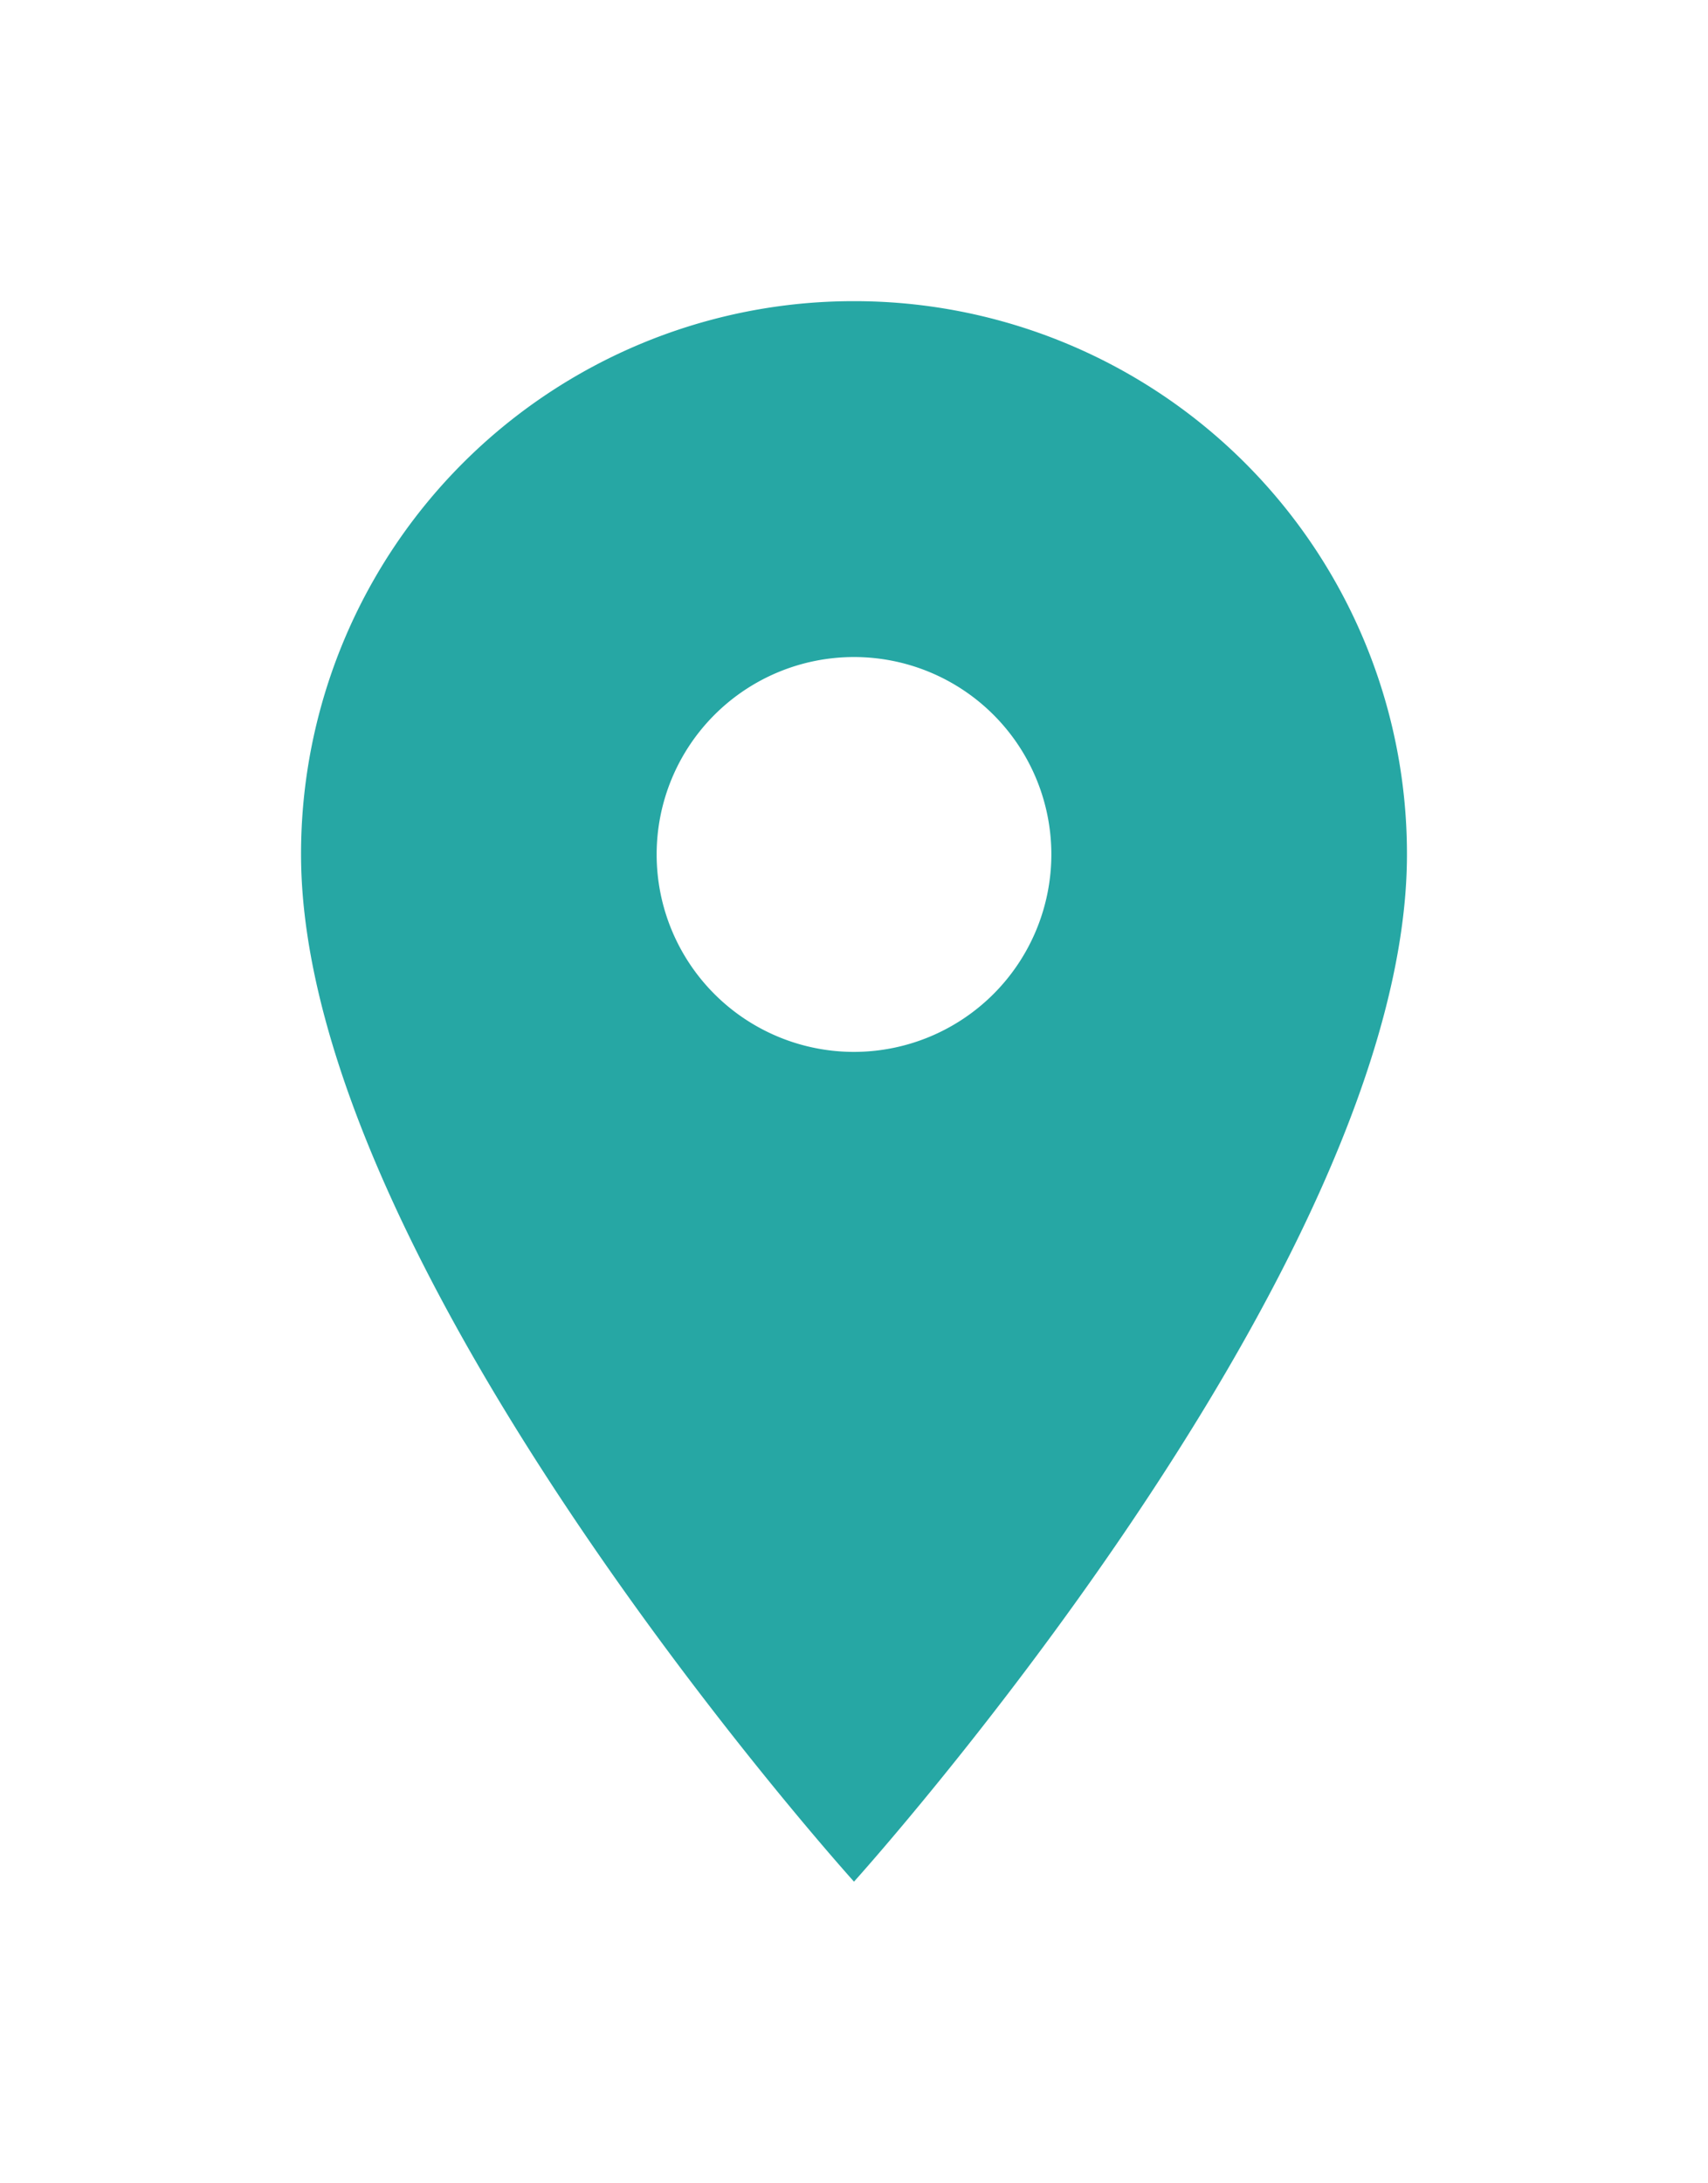 <svg xmlns="http://www.w3.org/2000/svg" xmlns:xlink="http://www.w3.org/1999/xlink" width="51.062" height="65.231" viewBox="0 0 51.062 65.231"><defs><style>.a{fill:#26a7a4;}.b{filter:url(#a);}</style><filter id="a" x="0" y="0" width="51.062" height="65.231" filterUnits="userSpaceOnUse"><feOffset dy="3" input="SourceAlpha"/><feGaussianBlur stdDeviation="3" result="b"/><feFlood flood-opacity="0.161"/><feComposite operator="in" in2="b"/><feComposite in="SourceGraphic"/></filter></defs><g class="b" transform="matrix(1, 0, 0, 1, 0, 0)"><path class="a" d="M24.031,3A16.519,16.519,0,0,0,7.5,19.531c0,12.4,16.531,30.7,16.531,30.7s16.531-18.3,16.531-30.7A16.519,16.519,0,0,0,24.031,3Zm0,22.435a5.9,5.9,0,1,1,5.9-5.9A5.906,5.906,0,0,1,24.031,25.435Z" transform="translate(1.5 3)"/></g></svg>
